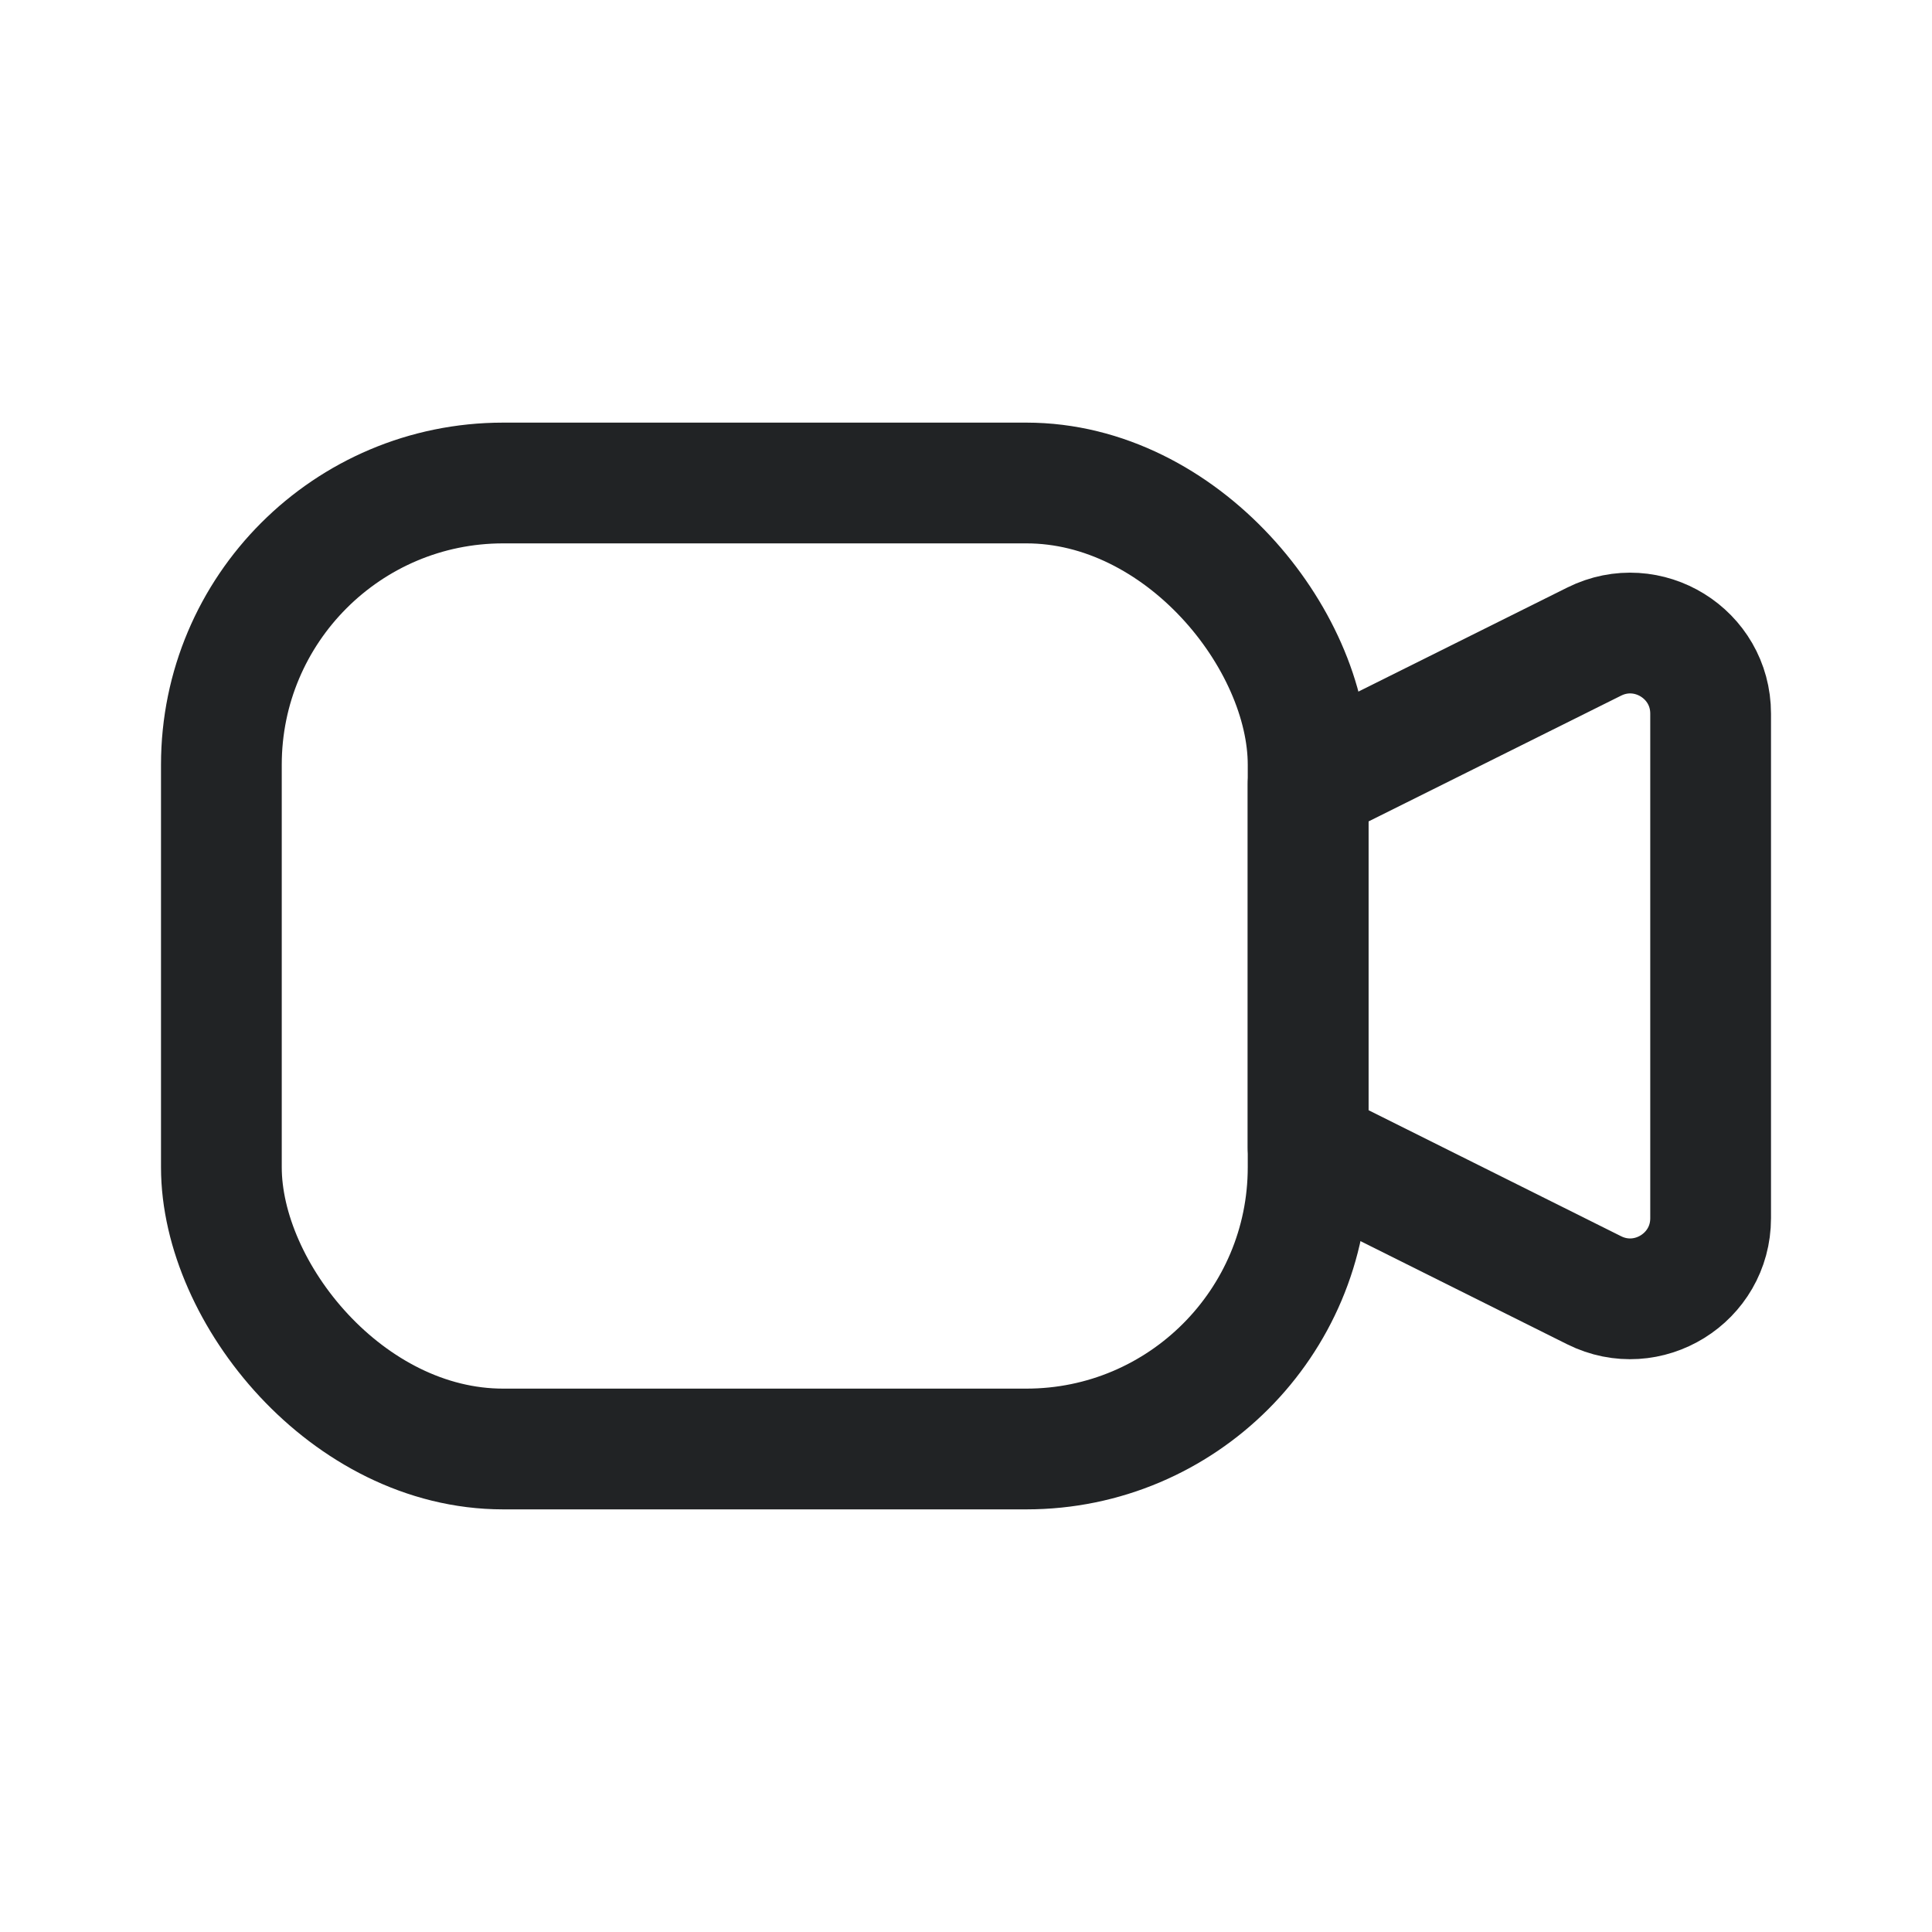 <svg width="24" height="24" viewBox="0 0 24 24" fill="none" xmlns="http://www.w3.org/2000/svg">
<rect x="2.75" y="6" width="13.5" height="12" rx="3.5" stroke="#212325" stroke-width="1.5" stroke-linecap="round" stroke-linejoin="round"/>
<path d="M16.25 9.74L19.804 7.97C20.469 7.639 21.25 8.122 21.25 8.865V15.133C21.25 15.876 20.468 16.36 19.803 16.028L16.25 14.255V9.74Z" stroke="#212325" stroke-width="1.5" stroke-linecap="round" stroke-linejoin="round"/>
</svg>

